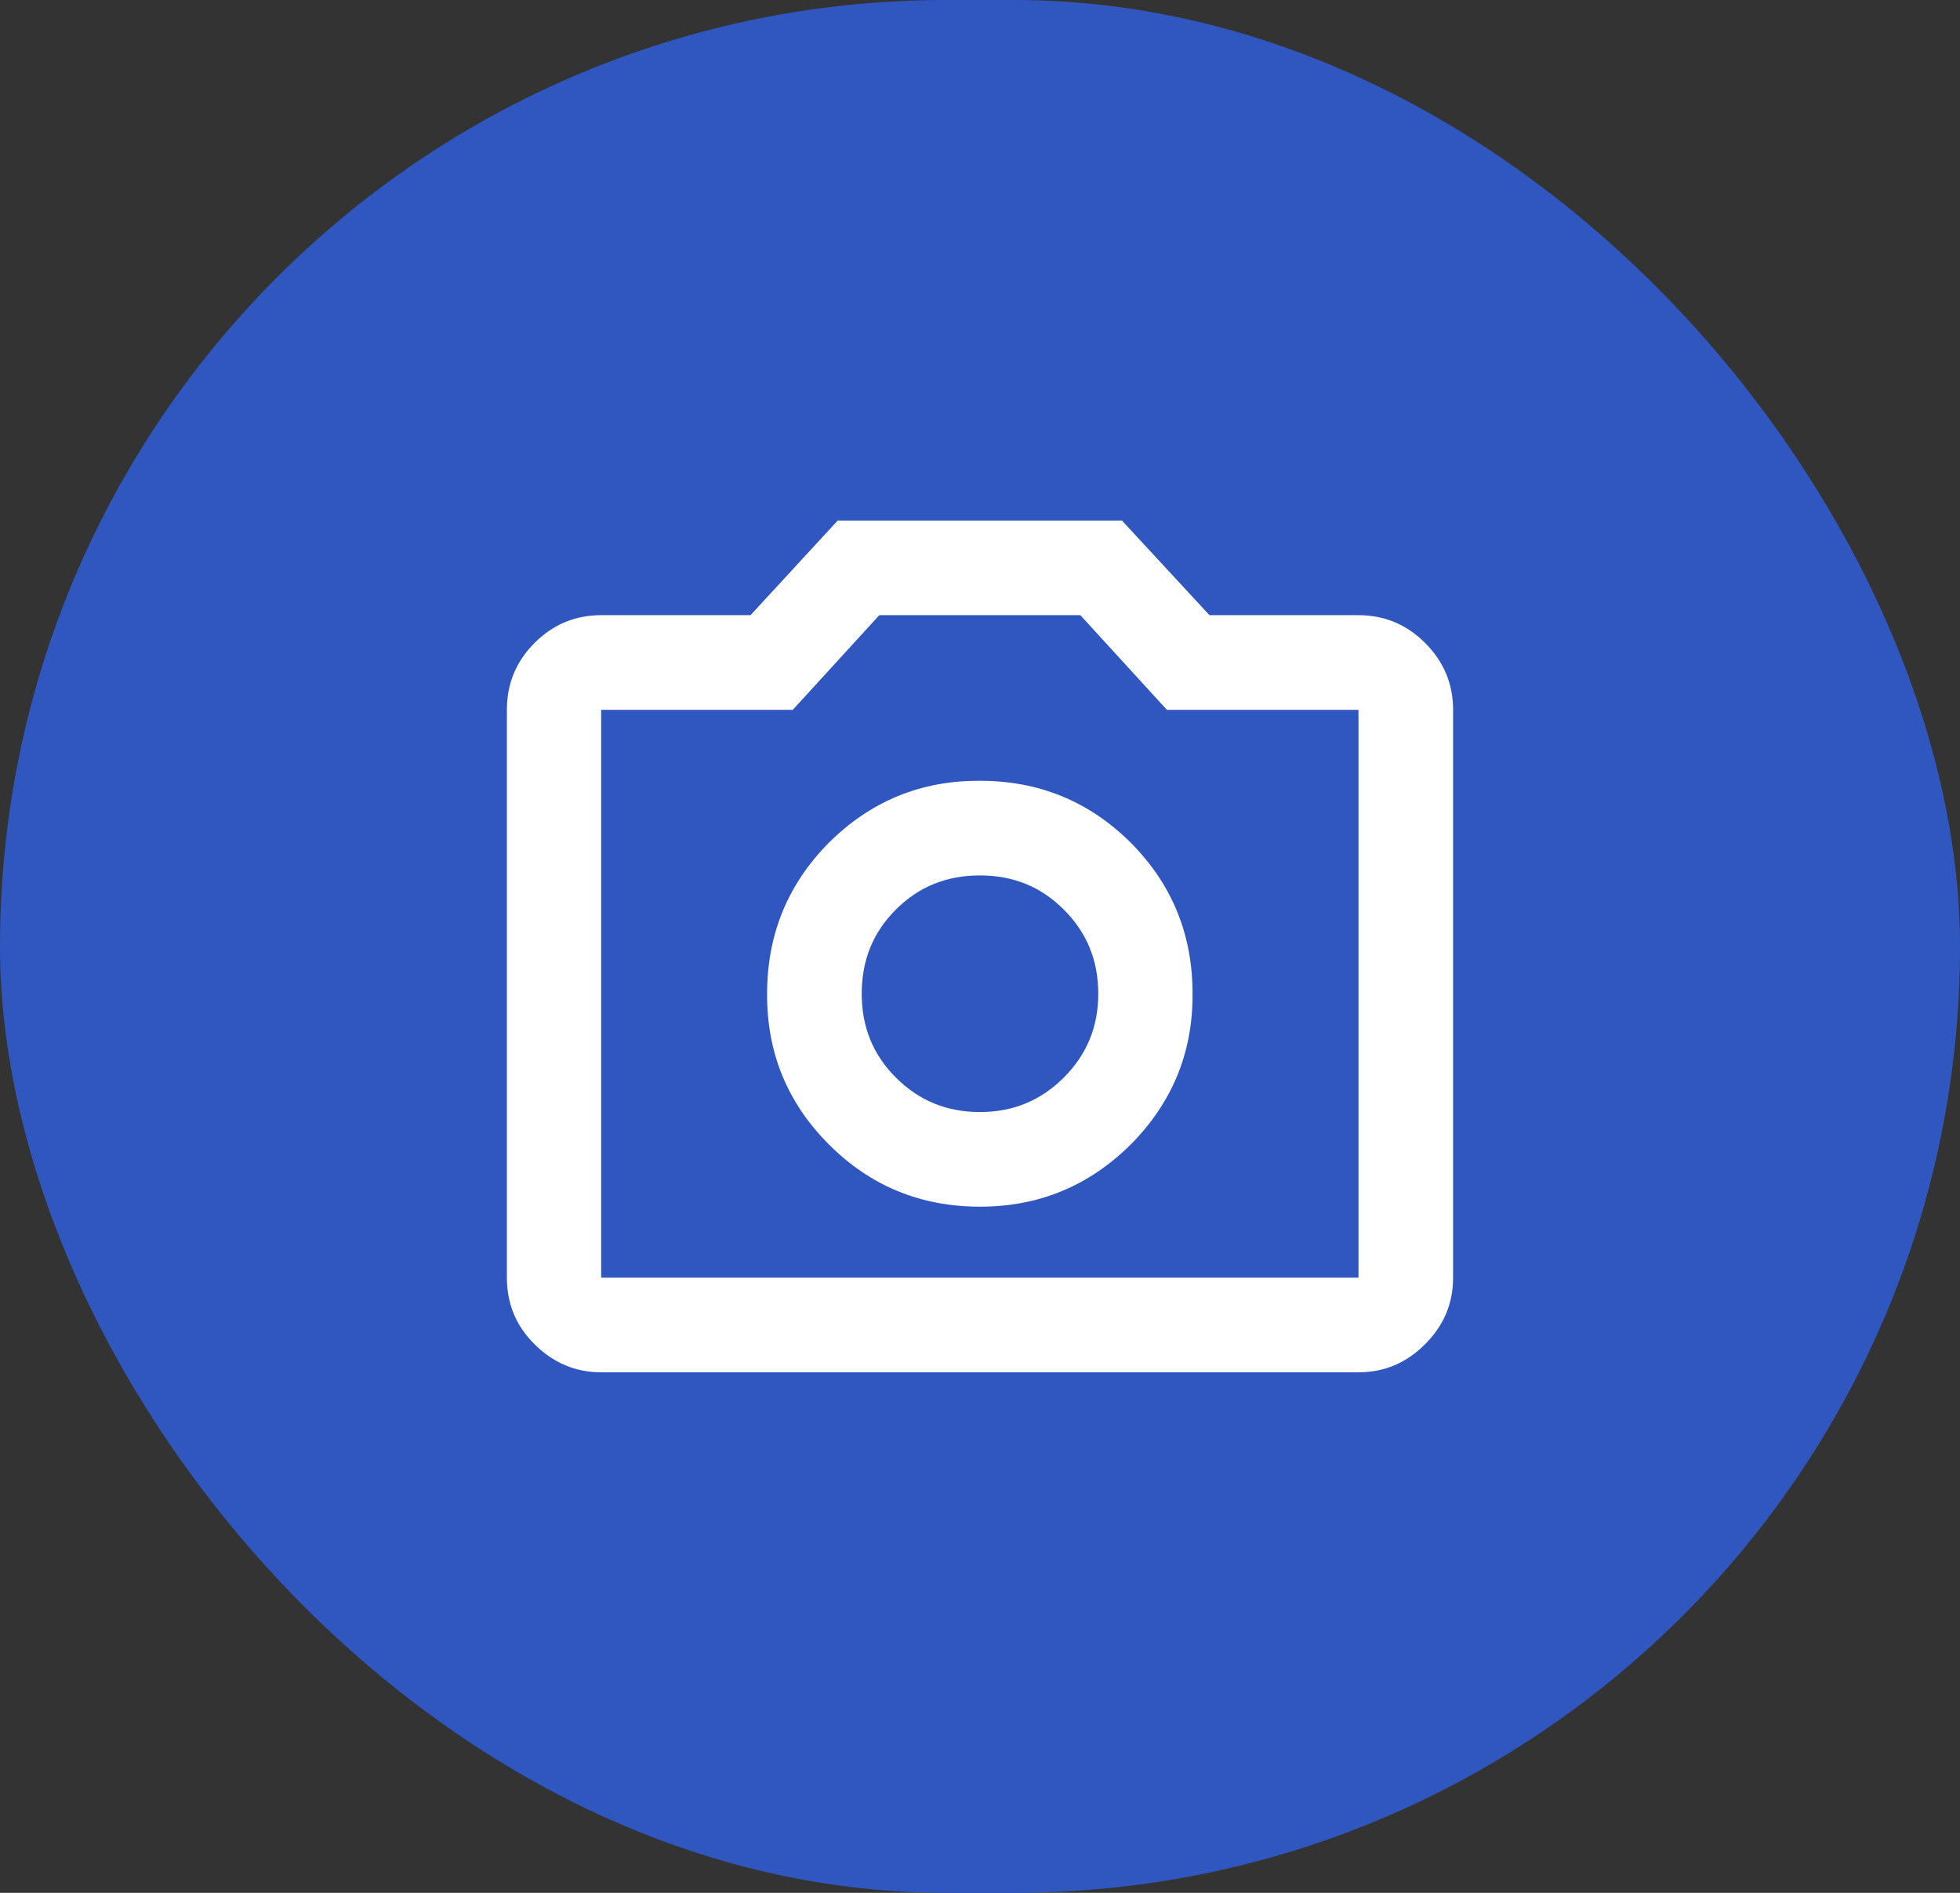 <svg width="58" height="56" viewBox="0 0 58 56" fill="none" xmlns="http://www.w3.org/2000/svg" xmlns:xlink="http://www.w3.org/1999/xlink">
	<rect x="0" y="0" width="58" height="56" fill="#333333" stroke="none"/>
	<desc>
			Created with Pixso.
	</desc>
	<defs>
		<clipPath id="clip1273_38980">
			<rect id="BtnIcons" width="28" height="26" transform="translate(15 15)" fill="white" fill-opacity="0"/>
		</clipPath>
	</defs>
	<rect id="Upload photo" rx="28" width="58" height="56" fill="#2F57BF" fill-opacity="1"/>
	<rect id="BtnIcons" width="28" height="26" transform="translate(15 15)" fill="#FFFFFF" fill-opacity="0"/>
	<g clip-path="url(#clip1273_38980)">
		<path id="Vector" d="M29 35.7C30.75 35.7 32.23 35.08 33.46 33.86C34.68 32.63 35.3 31.15 35.29 29.4C35.29 27.64 34.68 26.16 33.46 24.93C32.23 23.71 30.75 23.1 29 23.1C27.24 23.09 25.76 23.71 24.53 24.93C23.31 26.16 22.7 27.65 22.7 29.4C22.69 31.14 23.3 32.63 24.53 33.86C25.76 35.09 27.25 35.7 29 35.7ZM29 32.9C28.01 32.9 27.19 32.56 26.51 31.88C25.83 31.2 25.5 30.38 25.5 29.4C25.5 28.41 25.83 27.59 26.51 26.91C27.19 26.23 28.01 25.9 29 25.9C29.98 25.9 30.8 26.23 31.48 26.91C32.16 27.59 32.5 28.41 32.5 29.4C32.5 30.38 32.16 31.2 31.48 31.88C30.8 32.56 29.98 32.9 29 32.9ZM17.79 40.6C17.03 40.6 16.37 40.32 15.82 39.77C15.27 39.23 15 38.57 15 37.8L15 21C15 20.23 15.27 19.57 15.82 19.02C16.37 18.47 17.03 18.2 17.79 18.2L22.21 18.2L24.79 15.4L33.2 15.4L35.79 18.2L40.2 18.2C40.96 18.2 41.62 18.47 42.17 19.02C42.72 19.57 43 20.23 43 21L43 37.8C43 38.57 42.72 39.22 42.17 39.77C41.62 40.32 40.97 40.6 40.2 40.6L17.79 40.6ZM17.79 37.8L40.2 37.8L40.2 21L34.53 21L31.97 18.2L26.02 18.2L23.46 21L17.79 21L17.79 37.8Z" fill="#FFFFFF" fill-opacity="1" fill-rule="nonzero"/>
	</g>
</svg>
